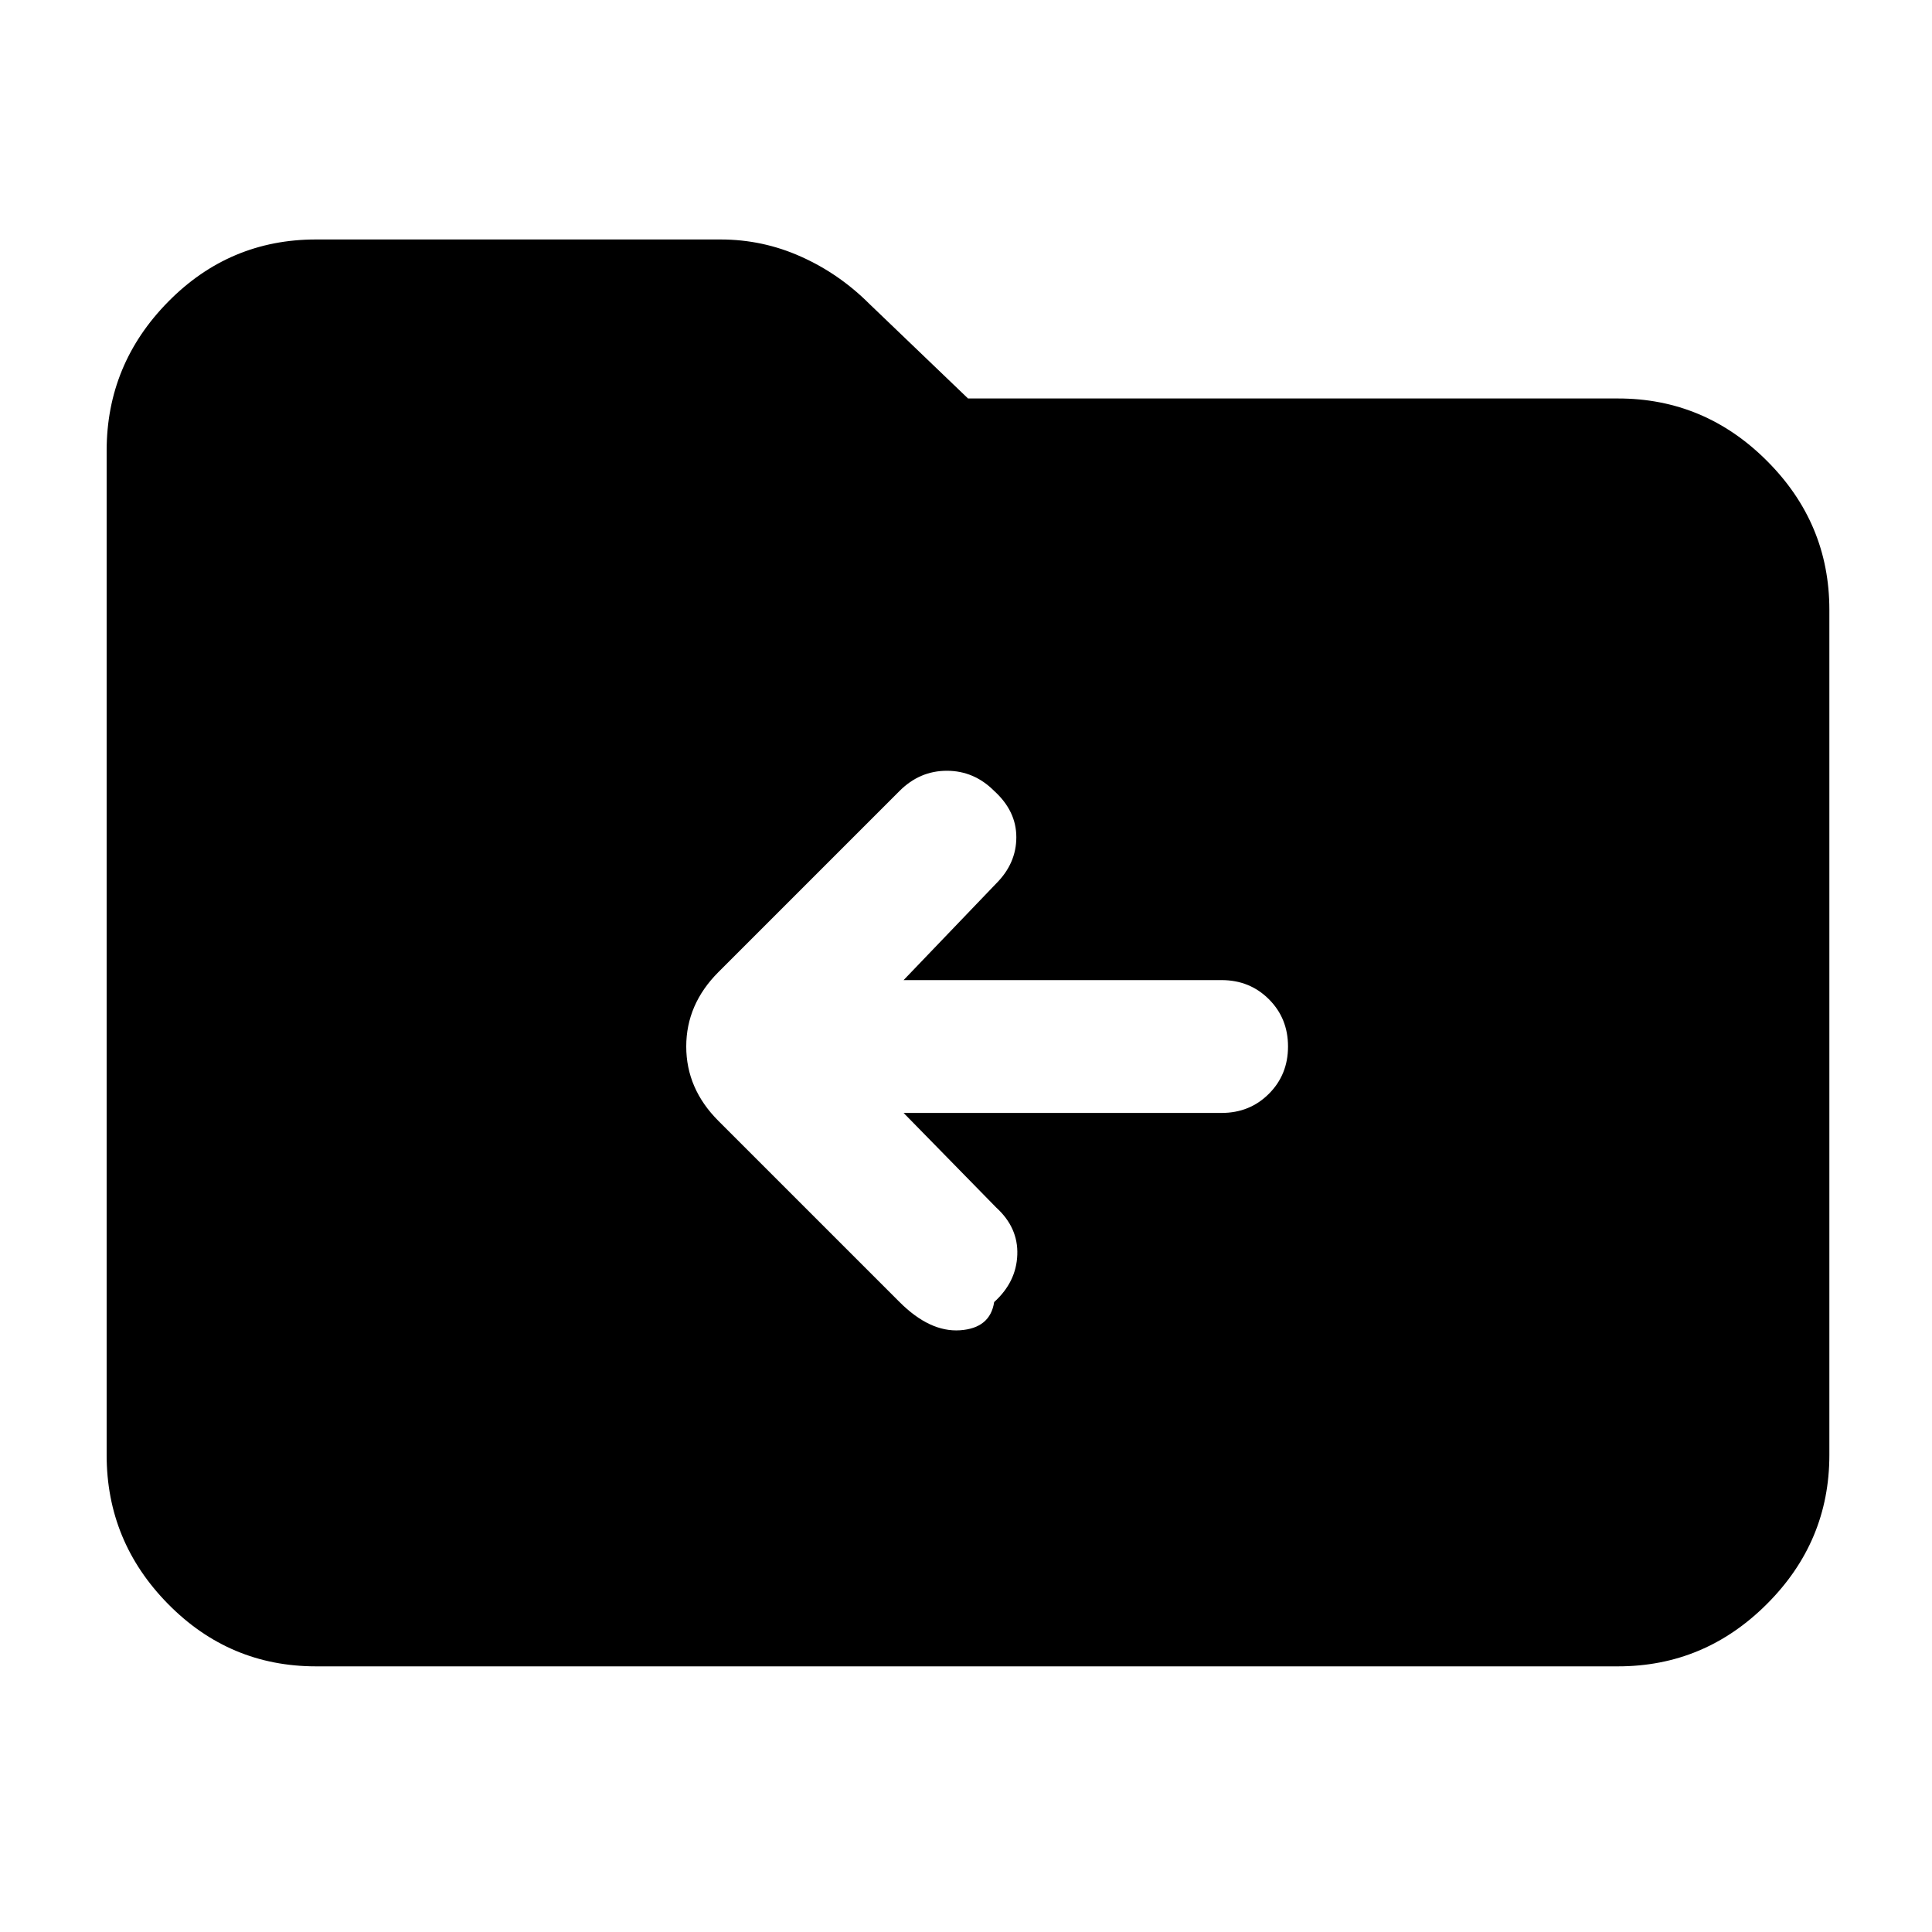 <svg xmlns="http://www.w3.org/2000/svg" height="40" width="40"><path d="M20.583 26.958Q21.042 26.542 21.062 25.979Q21.083 25.417 20.625 25L18.708 23.042H25.292Q25.875 23.042 26.271 22.646Q26.667 22.25 26.667 21.667Q26.667 21.083 26.271 20.688Q25.875 20.292 25.292 20.292H18.708L20.625 18.292Q21.042 17.875 21.042 17.333Q21.042 16.792 20.583 16.375Q20.167 15.958 19.604 15.958Q19.042 15.958 18.625 16.375L14.875 20.125Q14.208 20.792 14.208 21.667Q14.208 22.542 14.875 23.208L18.625 26.958Q19.25 27.583 19.875 27.542Q20.5 27.5 20.583 26.958ZM6.542 34.5Q4.75 34.5 3.479 33.208Q2.208 31.917 2.208 30.125V9.333Q2.208 7.542 3.479 6.25Q4.75 4.958 6.542 4.958H14.917Q15.792 4.958 16.583 5.313Q17.375 5.667 18 6.292L20.042 8.25H33.5Q35.292 8.25 36.583 9.542Q37.875 10.833 37.875 12.625V30.125Q37.875 31.917 36.583 33.208Q35.292 34.5 33.5 34.5Z"/></svg>